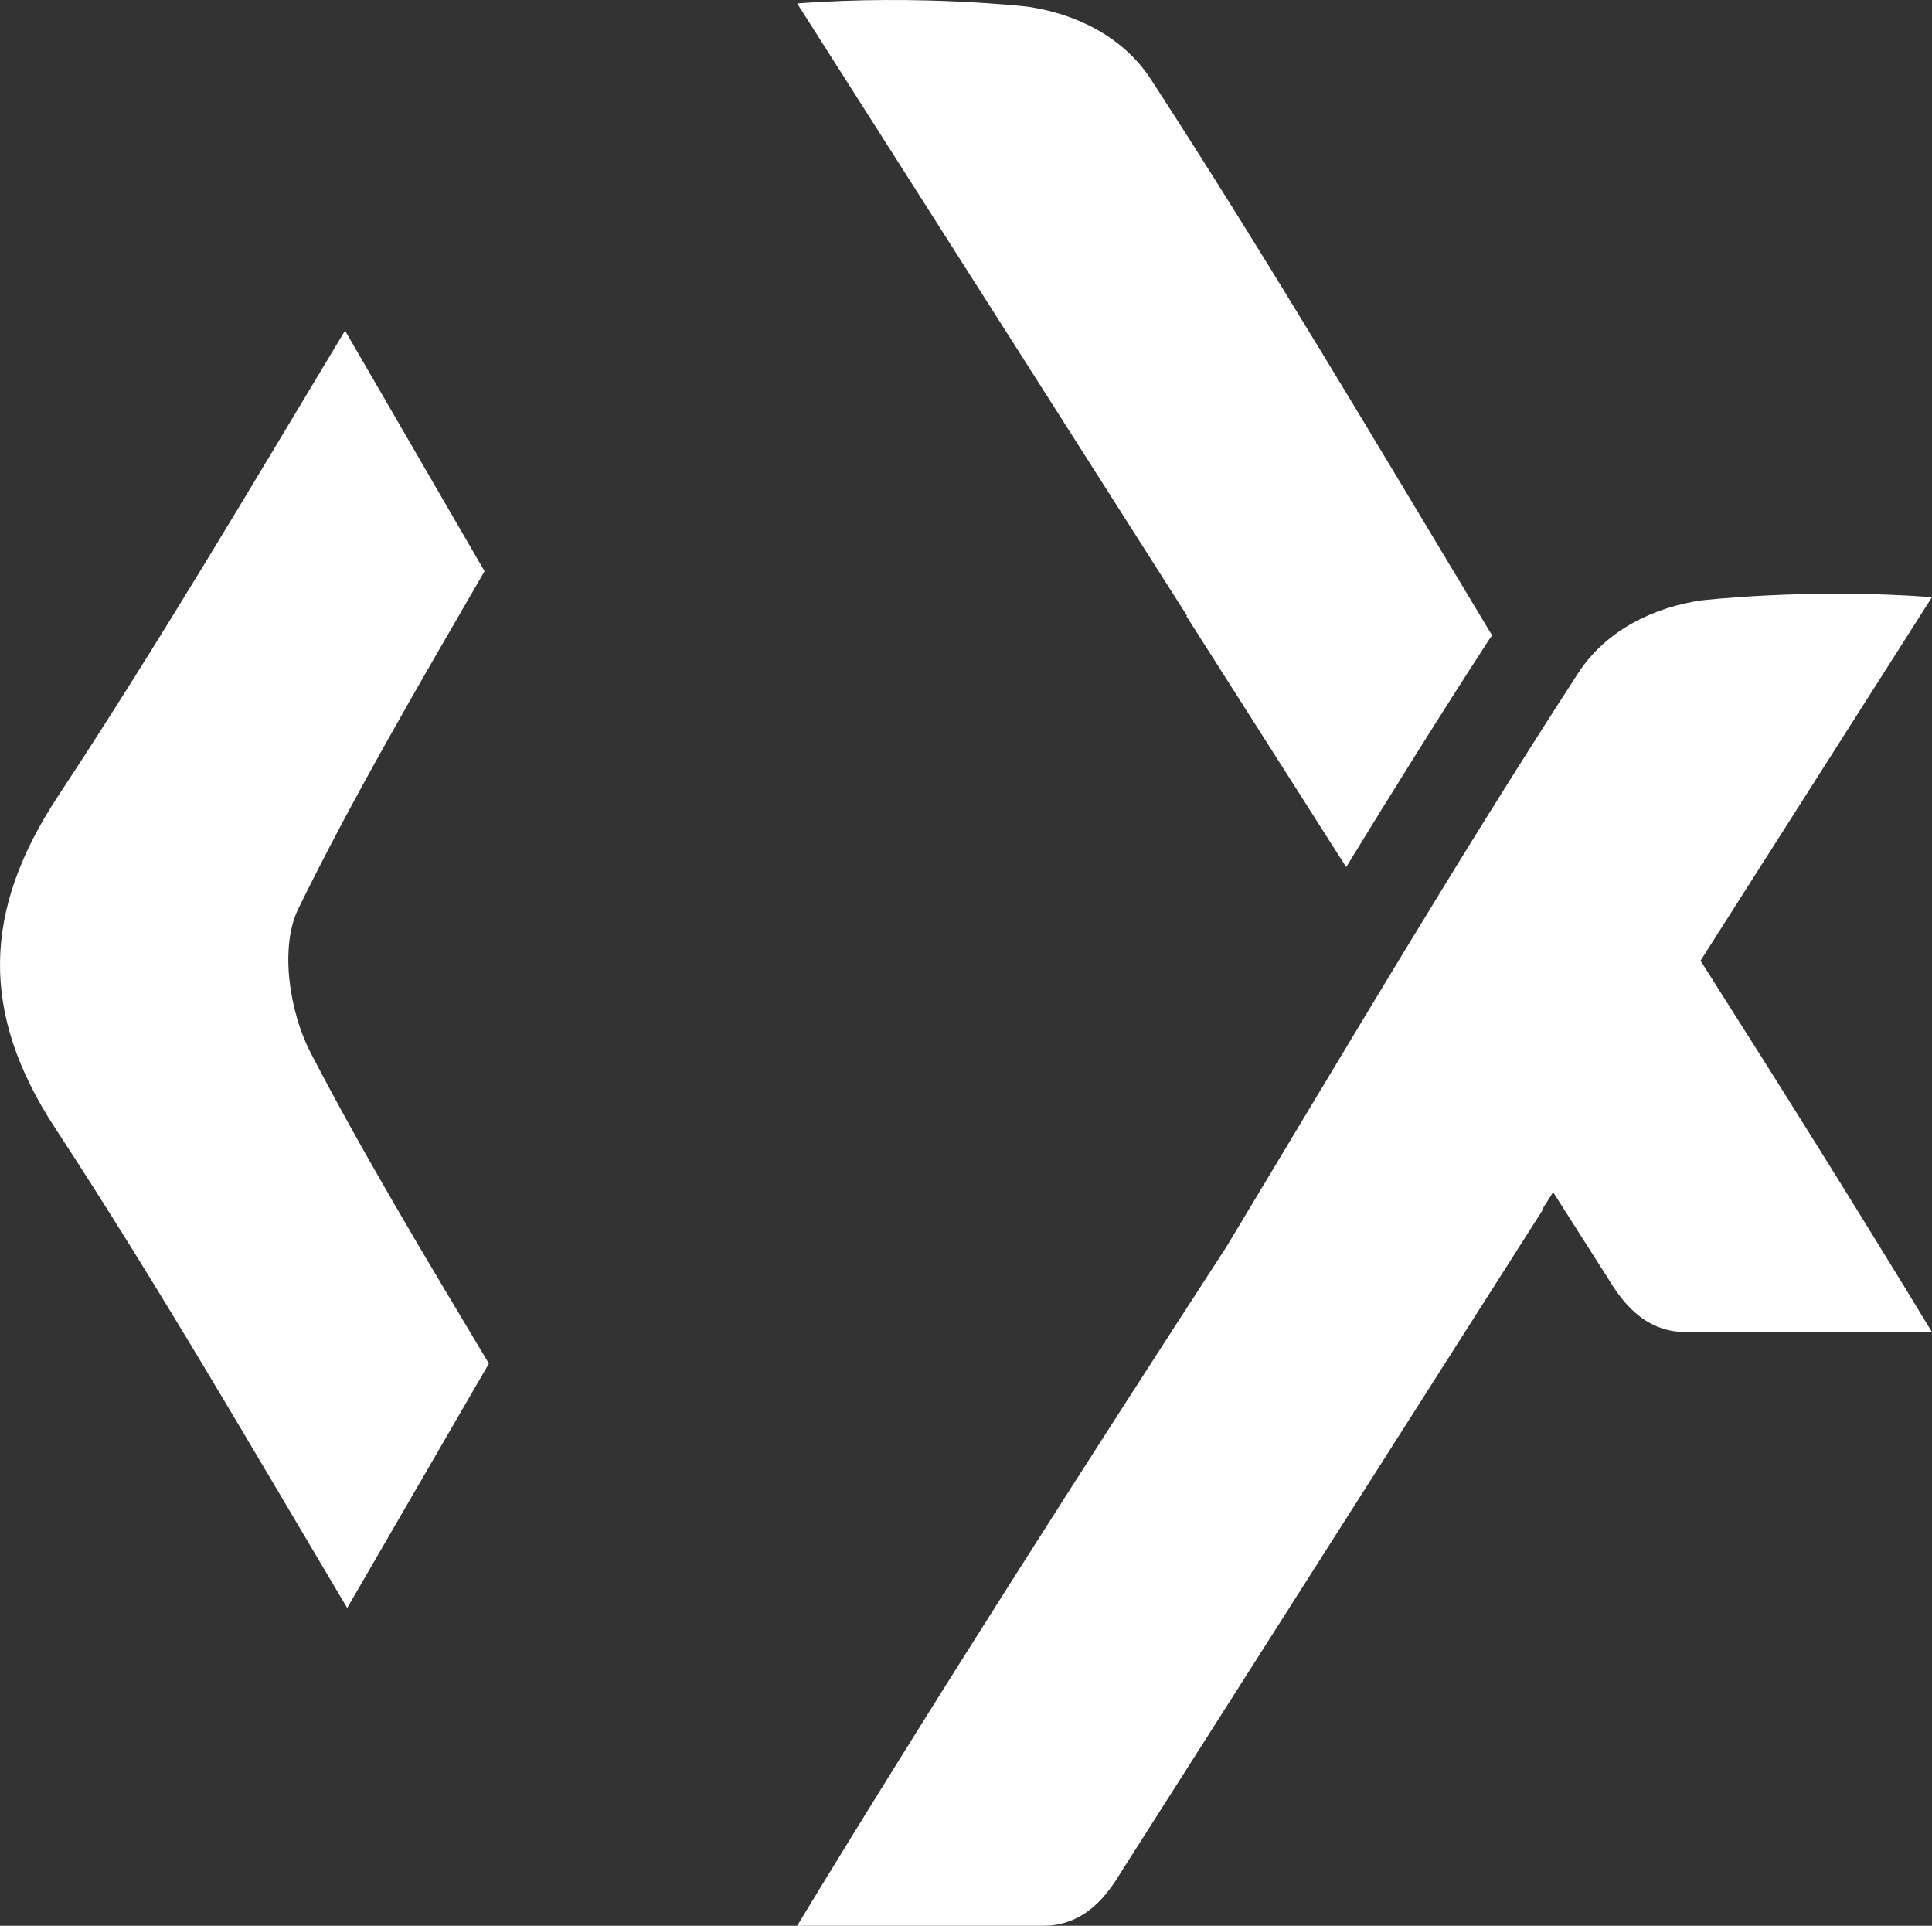 <svg version="1.1" id="图层_1" x="0px" y="0px" width="144.162px" height="143.684px" viewBox="0 0 144.162 143.684" enable-background="new 0 0 144.162 143.684" xml:space="preserve" xmlns="http://www.w3.org/2000/svg" xmlns:xlink="http://www.w3.org/1999/xlink" xmlns:xml="http://www.w3.org/XML/1998/namespace">
  <rect x="0" y="0" width="144.162" height="143.684" fill="#333333" stroke="none"/>
  <path fill-rule="evenodd" clip-rule="evenodd" fill="#FFFFFF" d="M88.582,45.956l-29.1-45.7c9.232-0.694,17.238,0.246,17.238,0.246
	c3.336,0.495,6.996,2.083,9.172,5.436c8.707,13.407,16.836,27.17,25.451,41.479c-0.076,0.108-0.164,0.203-0.236,0.315
	c-3.629,5.589-7.154,11.238-10.658,16.962L88.514,45.948L88.582,45.956z M144.162,44.553c-9.232-0.695-17.24,0.246-17.24,0.246
	c-3.334,0.494-6.994,2.082-9.17,5.436c-8.977,13.823-17.338,28.02-26.25,42.809c-9.969,15.354-21.969,34.069-32.02,50.641h18.355
	c3.223,0,4.867-2.441,5.85-4.058l31.443-49.381l-0.068,0.008l0.83-1.305l4.064,6.382c0.984,1.615,2.627,4.057,5.85,4.057h18.355
	c-5.4-8.905-11.361-18.422-17.271-27.711L144.162,44.553z M22.26,67.799c4.123-8.412,8.898-16.542,13.896-25.179l-10.41-17.953
	C18.734,36.322,11.82,48.041,4.326,59.408c-5.613,8.514-5.852,16.149-0.197,24.783c7.656,11.688,14.641,23.782,21.779,35.781
	l10.572-18.233c-4.77-7.985-9.336-15.547-13.305-23.201C21.59,75.48,20.855,70.673,22.26,67.799z" class="color c1"/>
</svg>